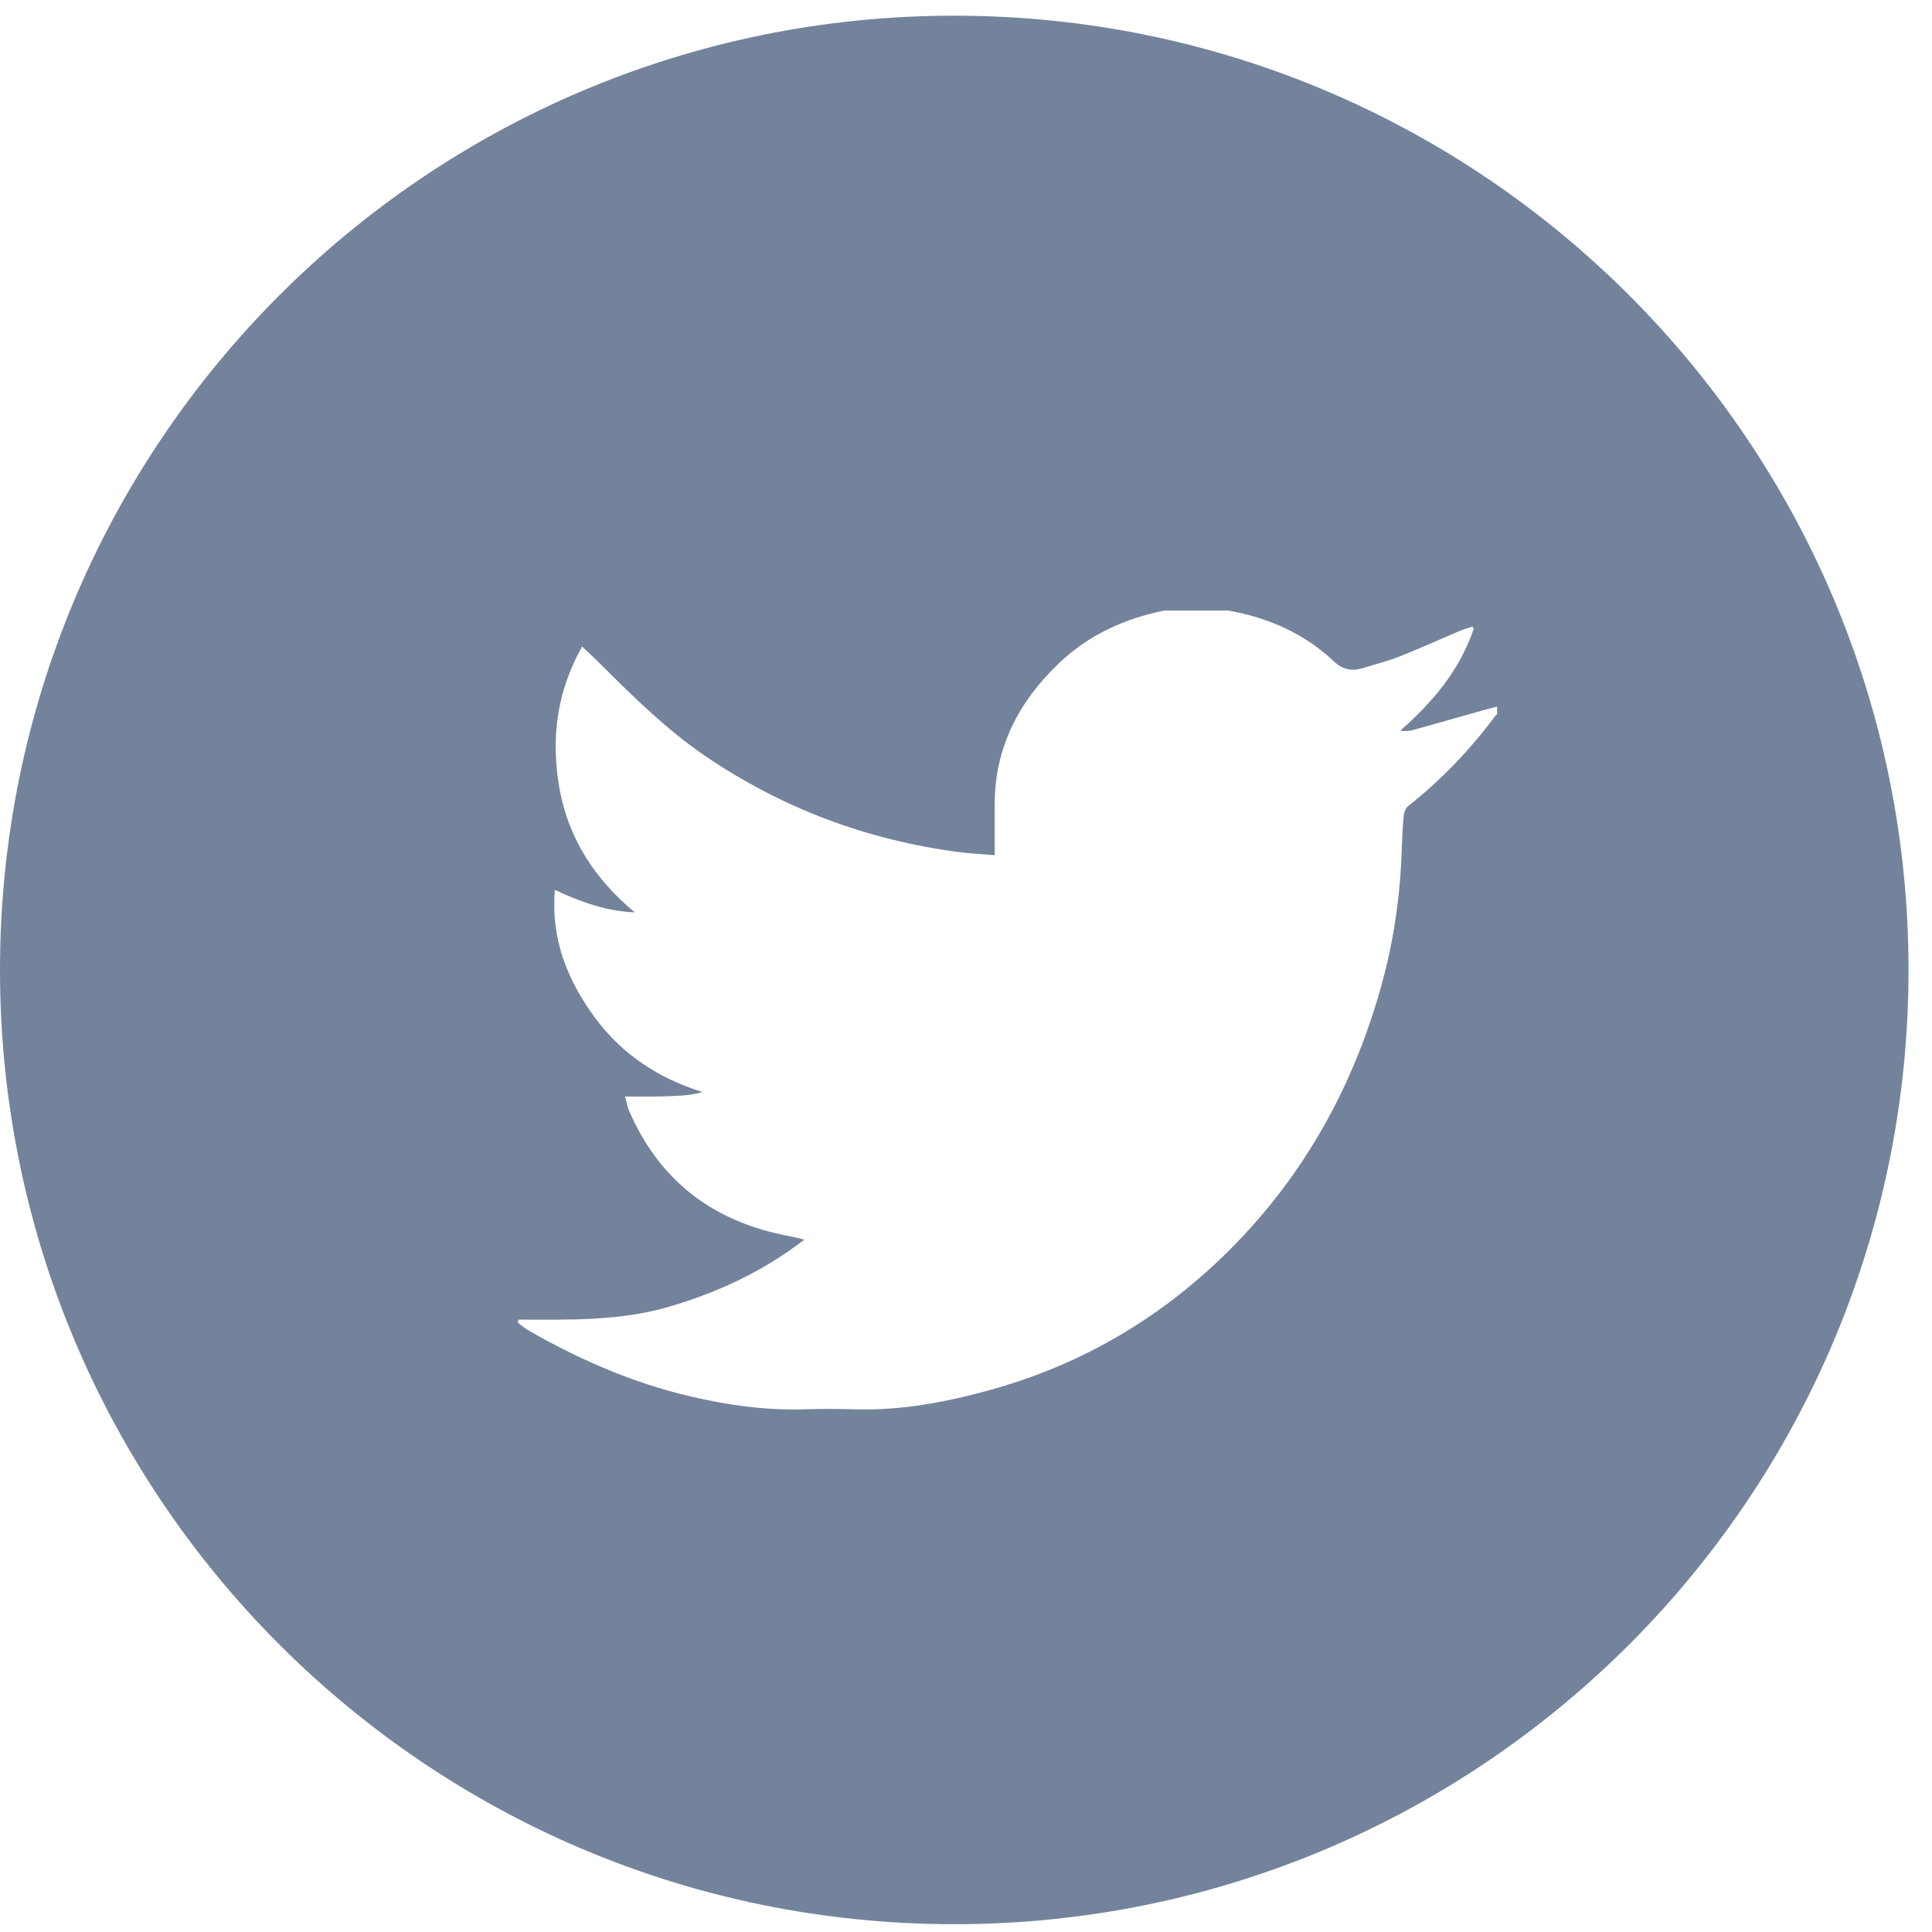 <?xml version="1.0" encoding="UTF-8"?>
<svg width="26px" height="26px" viewBox="0 0 26 26" version="1.1" xmlns="http://www.w3.org/2000/svg" xmlns:xlink="http://www.w3.org/1999/xlink">
    <!-- Generator: Sketch 47.1 (45422) - http://www.bohemiancoding.com/sketch -->
    <title>icon/social_twitter</title>
    <desc>Created with Sketch.</desc>
    <defs></defs>
    <g id="Symbols" stroke="none" stroke-width="1" fill="none" fill-rule="evenodd">
        <g id="Object/Header" transform="translate(-1058, -30)" fill="#74839C">
            <g id="icon/social_twitter" transform="translate(1058, 30)">
                <path d="M20.147,9.614 C20.137,9.622 20.126,9.629 20.119,9.639 C19.782,10.092 19.397,10.496 18.953,10.845 C18.918,10.872 18.895,10.93 18.891,10.977 C18.876,11.122 18.87,11.27 18.865,11.416 C18.846,12.026 18.763,12.627 18.603,13.216 C18.23,14.587 17.568,15.796 16.561,16.807 C15.651,17.72 14.575,18.359 13.33,18.704 C12.731,18.871 12.123,18.985 11.495,18.966 C11.271,18.959 11.046,18.959 10.822,18.966 C10.368,18.981 9.92,18.926 9.476,18.833 C8.631,18.66 7.849,18.328 7.105,17.9 C7.056,17.871 7.013,17.832 6.968,17.799 C6.971,17.785 6.974,17.772 6.977,17.759 C7.656,17.76 8.335,17.78 8.998,17.587 C9.661,17.394 10.273,17.108 10.824,16.683 C10.7,16.647 10.578,16.629 10.458,16.601 C9.52,16.385 8.853,15.838 8.468,14.953 C8.442,14.893 8.432,14.826 8.411,14.756 C8.604,14.756 8.774,14.76 8.945,14.754 C9.116,14.748 9.288,14.745 9.457,14.697 C8.861,14.513 8.364,14.185 8,13.686 C7.639,13.192 7.411,12.643 7.467,11.975 C7.824,12.144 8.167,12.263 8.542,12.278 C8.014,11.837 7.655,11.3 7.531,10.621 C7.411,9.953 7.487,9.318 7.834,8.701 C7.933,8.795 8.012,8.867 8.087,8.943 C8.527,9.382 8.97,9.817 9.485,10.17 C10.523,10.877 11.667,11.306 12.912,11.468 C13.072,11.488 13.235,11.495 13.386,11.509 C13.386,11.268 13.387,11.05 13.386,10.83 C13.385,10.062 13.71,9.44 14.255,8.922 C14.652,8.544 15.135,8.324 15.67,8.216 L16.525,8.216 C16.583,8.228 16.642,8.237 16.701,8.251 C17.172,8.36 17.595,8.566 17.948,8.898 C18.065,9.01 18.189,9.038 18.337,8.992 C18.502,8.941 18.67,8.899 18.83,8.837 C19.107,8.727 19.377,8.604 19.65,8.488 C19.704,8.466 19.76,8.452 19.814,8.433 L19.833,8.461 C19.646,9.017 19.282,9.449 18.843,9.834 C18.909,9.841 18.964,9.839 19.017,9.824 C19.324,9.739 19.63,9.651 19.937,9.565 C20.006,9.544 20.077,9.528 20.147,9.51 L20.147,9.614 Z M12.842,0.211 C5.75,0.211 0,5.96 0,13.053 C0,20.145 5.75,25.895 12.842,25.895 C19.935,25.895 25.684,20.145 25.684,13.053 C25.684,5.96 19.935,0.211 12.842,0.211 L12.842,0.211 Z" id="Fill-1"></path>
            </g>
        </g>
    </g>
</svg>